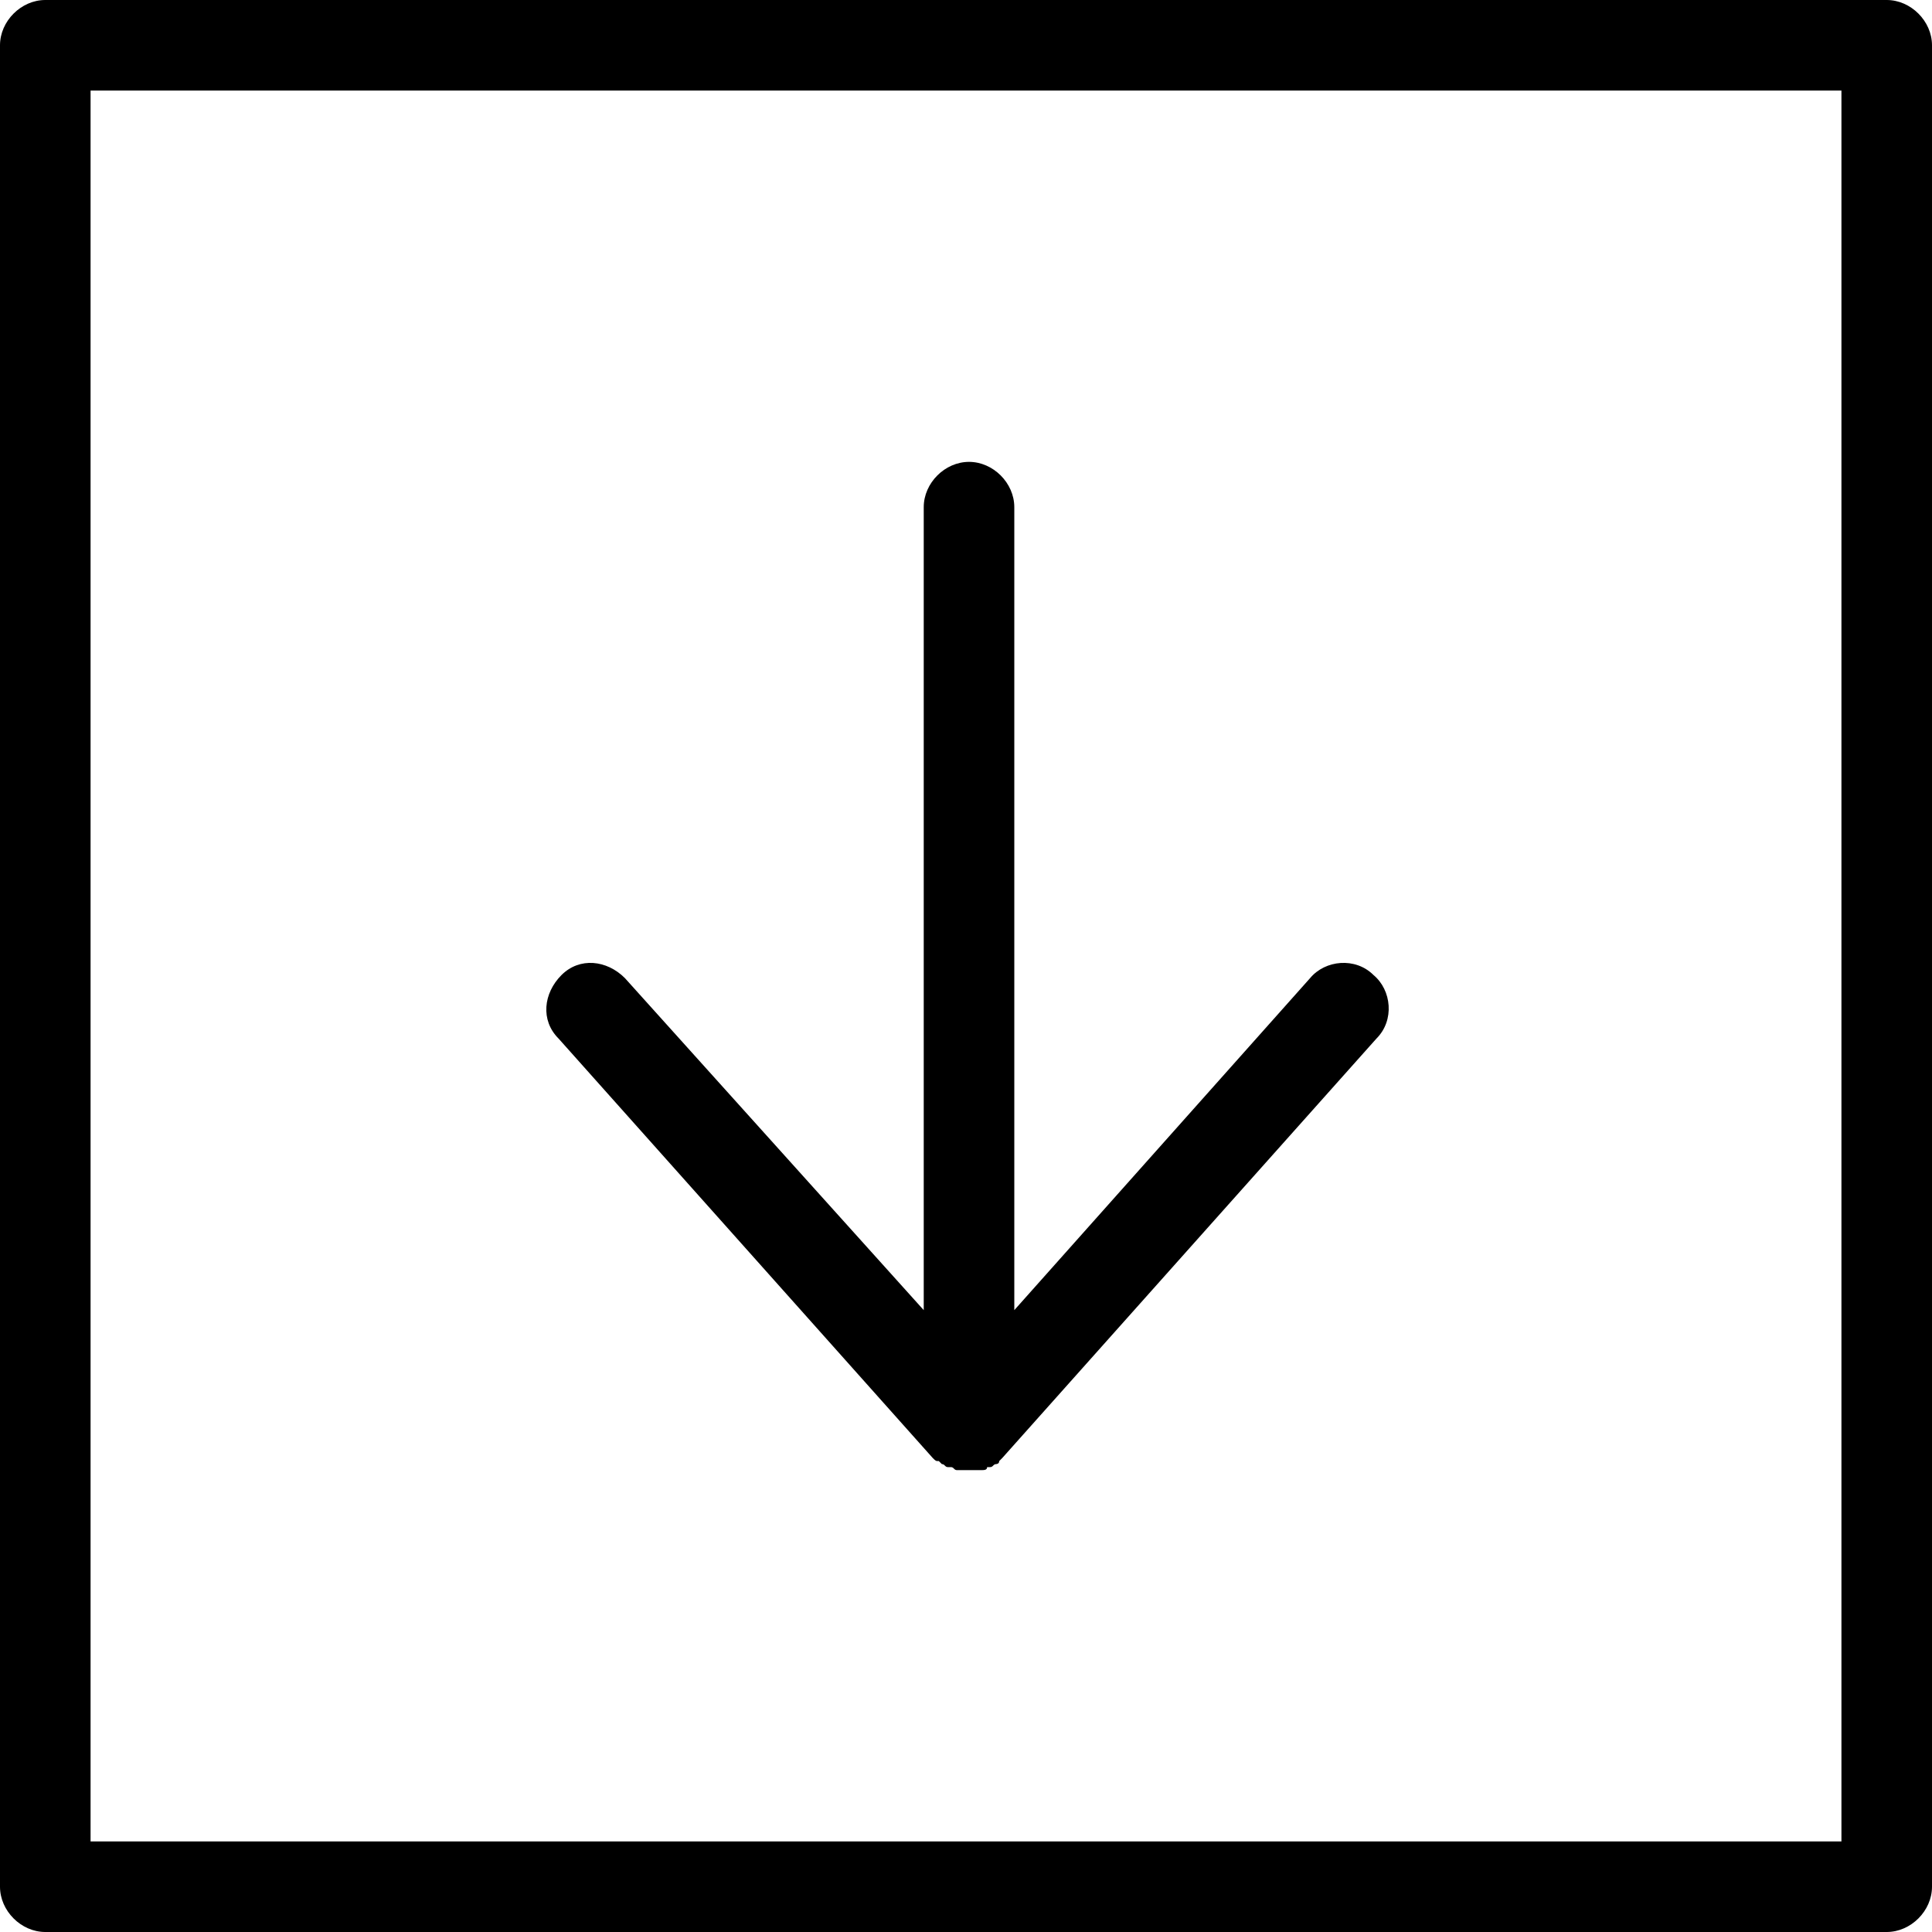 <?xml version="1.0" encoding="utf-8"?>
<!-- Generator: Adobe Illustrator 20.1.0, SVG Export Plug-In . SVG Version: 6.00 Build 0)  -->
<!DOCTYPE svg PUBLIC "-//W3C//DTD SVG 1.1//EN" "http://www.w3.org/Graphics/SVG/1.1/DTD/svg11.dtd">
<svg version="1.1" xmlns="http://www.w3.org/2000/svg" xmlns:xlink="http://www.w3.org/1999/xlink" x="0px" y="0px"
	 viewBox="0 0 64 64" style="enable-background:new 0 0 64 64;" xml:space="preserve">
<g id="arrow-left-curved">
</g>
<g id="arrow-right-curved">
</g>
<g id="expand">
</g>
<g id="shrink">
</g>
<g id="expand-all">
</g>
<g id="arrows">
</g>
<g id="arrow-up">
</g>
<g id="arrow-down">
</g>
<g id="arrow-left">
</g>
<g id="arrow-right">
</g>
<g id="chevron-up">
</g>
<g id="chevron-down">
</g>
<g id="chevron-left">
</g>
<g id="chevron-right">
</g>
<g id="chevron-up-double">
</g>
<g id="chevron-down-double">
</g>
<g id="chevron-left-double">
</g>
<g id="chevron-right-double">
</g>
<g id="triangle-up">
</g>
<g id="triangle-down">
</g>
<g id="triangle-right">
</g>
<g id="triangle-right_1_">
</g>
<g id="arrow-up-circle">
</g>
<g id="arrow-down-circle">
</g>
<g id="arrow-left-circle">
</g>
<g id="arrow-right-circle">
</g>
<g id="chevron-up-circle">
</g>
<g id="chevron-down-circle">
</g>
<g id="chevron-left-circle">
</g>
<g id="chevron-right-circle">
</g>
<g id="chevron-up-double-circle">
</g>
<g id="chevron-down-double-circle">
</g>
<g id="chevron-left-double-circle">
</g>
<g id="chevron-right-double-circle">
</g>
<g id="arrow-up-box">
</g>
<g id="arrow-down-box">
	<g>
		<path d="M30.9,48.3C30.9,48.3,30.9,48.3,30.9,48.3c0.1,0.1,0.1,0.1,0.2,0.1c0,0,0.1,0.1,0.1,0.1c0.1,0,0.1,0.1,0.2,0.1
			c0,0,0.1,0,0.1,0c0.1,0,0.1,0.1,0.2,0.1c0,0,0,0,0.1,0c0.1,0,0.2,0,0.3,0c0,0,0,0,0,0c0,0,0,0,0,0c0,0,0,0,0,0c0.1,0,0.2,0,0.3,0
			c0,0,0,0,0.1,0c0.1,0,0.2,0,0.2-0.1c0,0,0.1,0,0.1,0c0.1,0,0.1-0.1,0.2-0.1c0,0,0.1,0,0.1-0.1c0,0,0.1-0.1,0.1-0.1c0,0,0,0,0,0
			l12.4-13.9c0.6-0.6,0.5-1.6-0.1-2.1c-0.6-0.6-1.6-0.5-2.1,0.1l-9.8,11l0-26.6c0-0.8-0.7-1.5-1.5-1.5c0,0,0,0,0,0
			c-0.8,0-1.5,0.7-1.5,1.5l0,26.6l-9.9-11c-0.6-0.6-1.5-0.7-2.1-0.1c-0.6,0.6-0.7,1.5-0.1,2.1L30.9,48.3z"/>
		<path d="M62.5,0h-61C0.7,0,0,0.7,0,1.5v61C0,63.3,0.7,64,1.5,64h61c0.8,0,1.5-0.7,1.5-1.5v-61C64,0.7,63.3,0,62.5,0z M61,61H3V3
			h58V61z"/>
	</g>
</g>
<g id="arrow-left-box">
</g>
<g id="arrow-right-box">
</g>
<g id="chevron-up-box">
</g>
<g id="chevron-down-box">
</g>
<g id="chevron-left-box">
</g>
<g id="chevron-right-box">
</g>
<g id="chevron-up-double-box">
</g>
<g id="chevron-down-double-box">
</g>
<g id="chevron-left-double-box">
</g>
<g id="chevron-right-double-box">
</g>
<g id="grid">
</g>
<g id="grid-dots">
</g>
<g id="more-circle">
</g>
<g id="more-vertical-circle">
</g>
<g id="dashbord">
</g>
<g id="dashboard-alt">
</g>
<g id="hamburger">
</g>
<g id="more">
</g>
<g id="more-vertical">
</g>
<g id="login">
</g>
<g id="logout">
</g>
<g id="search">
</g>
<g id="arrow-up-dashed-circle">
</g>
<g id="arrow-down-dashed-circle">
</g>
<g id="arrow-left-dashed-circle">
</g>
<g id="arrow-right-dashed-circle">
</g>
<g id="chevron-up-dashed-circle">
</g>
<g id="chevron-down-dashed-circle">
</g>
<g id="chevron-left-dashed-circle">
</g>
<g id="chevron-right-dashed-circle">
</g>
<g id="chevron-up-double-dashed-circle">
</g>
<g id="chevron-down-double-dashed-circle">
</g>
<g id="chevron-left-double-dashed-circle">
</g>
<g id="chevron-right-double-dashed-circle">
</g>
</svg>
